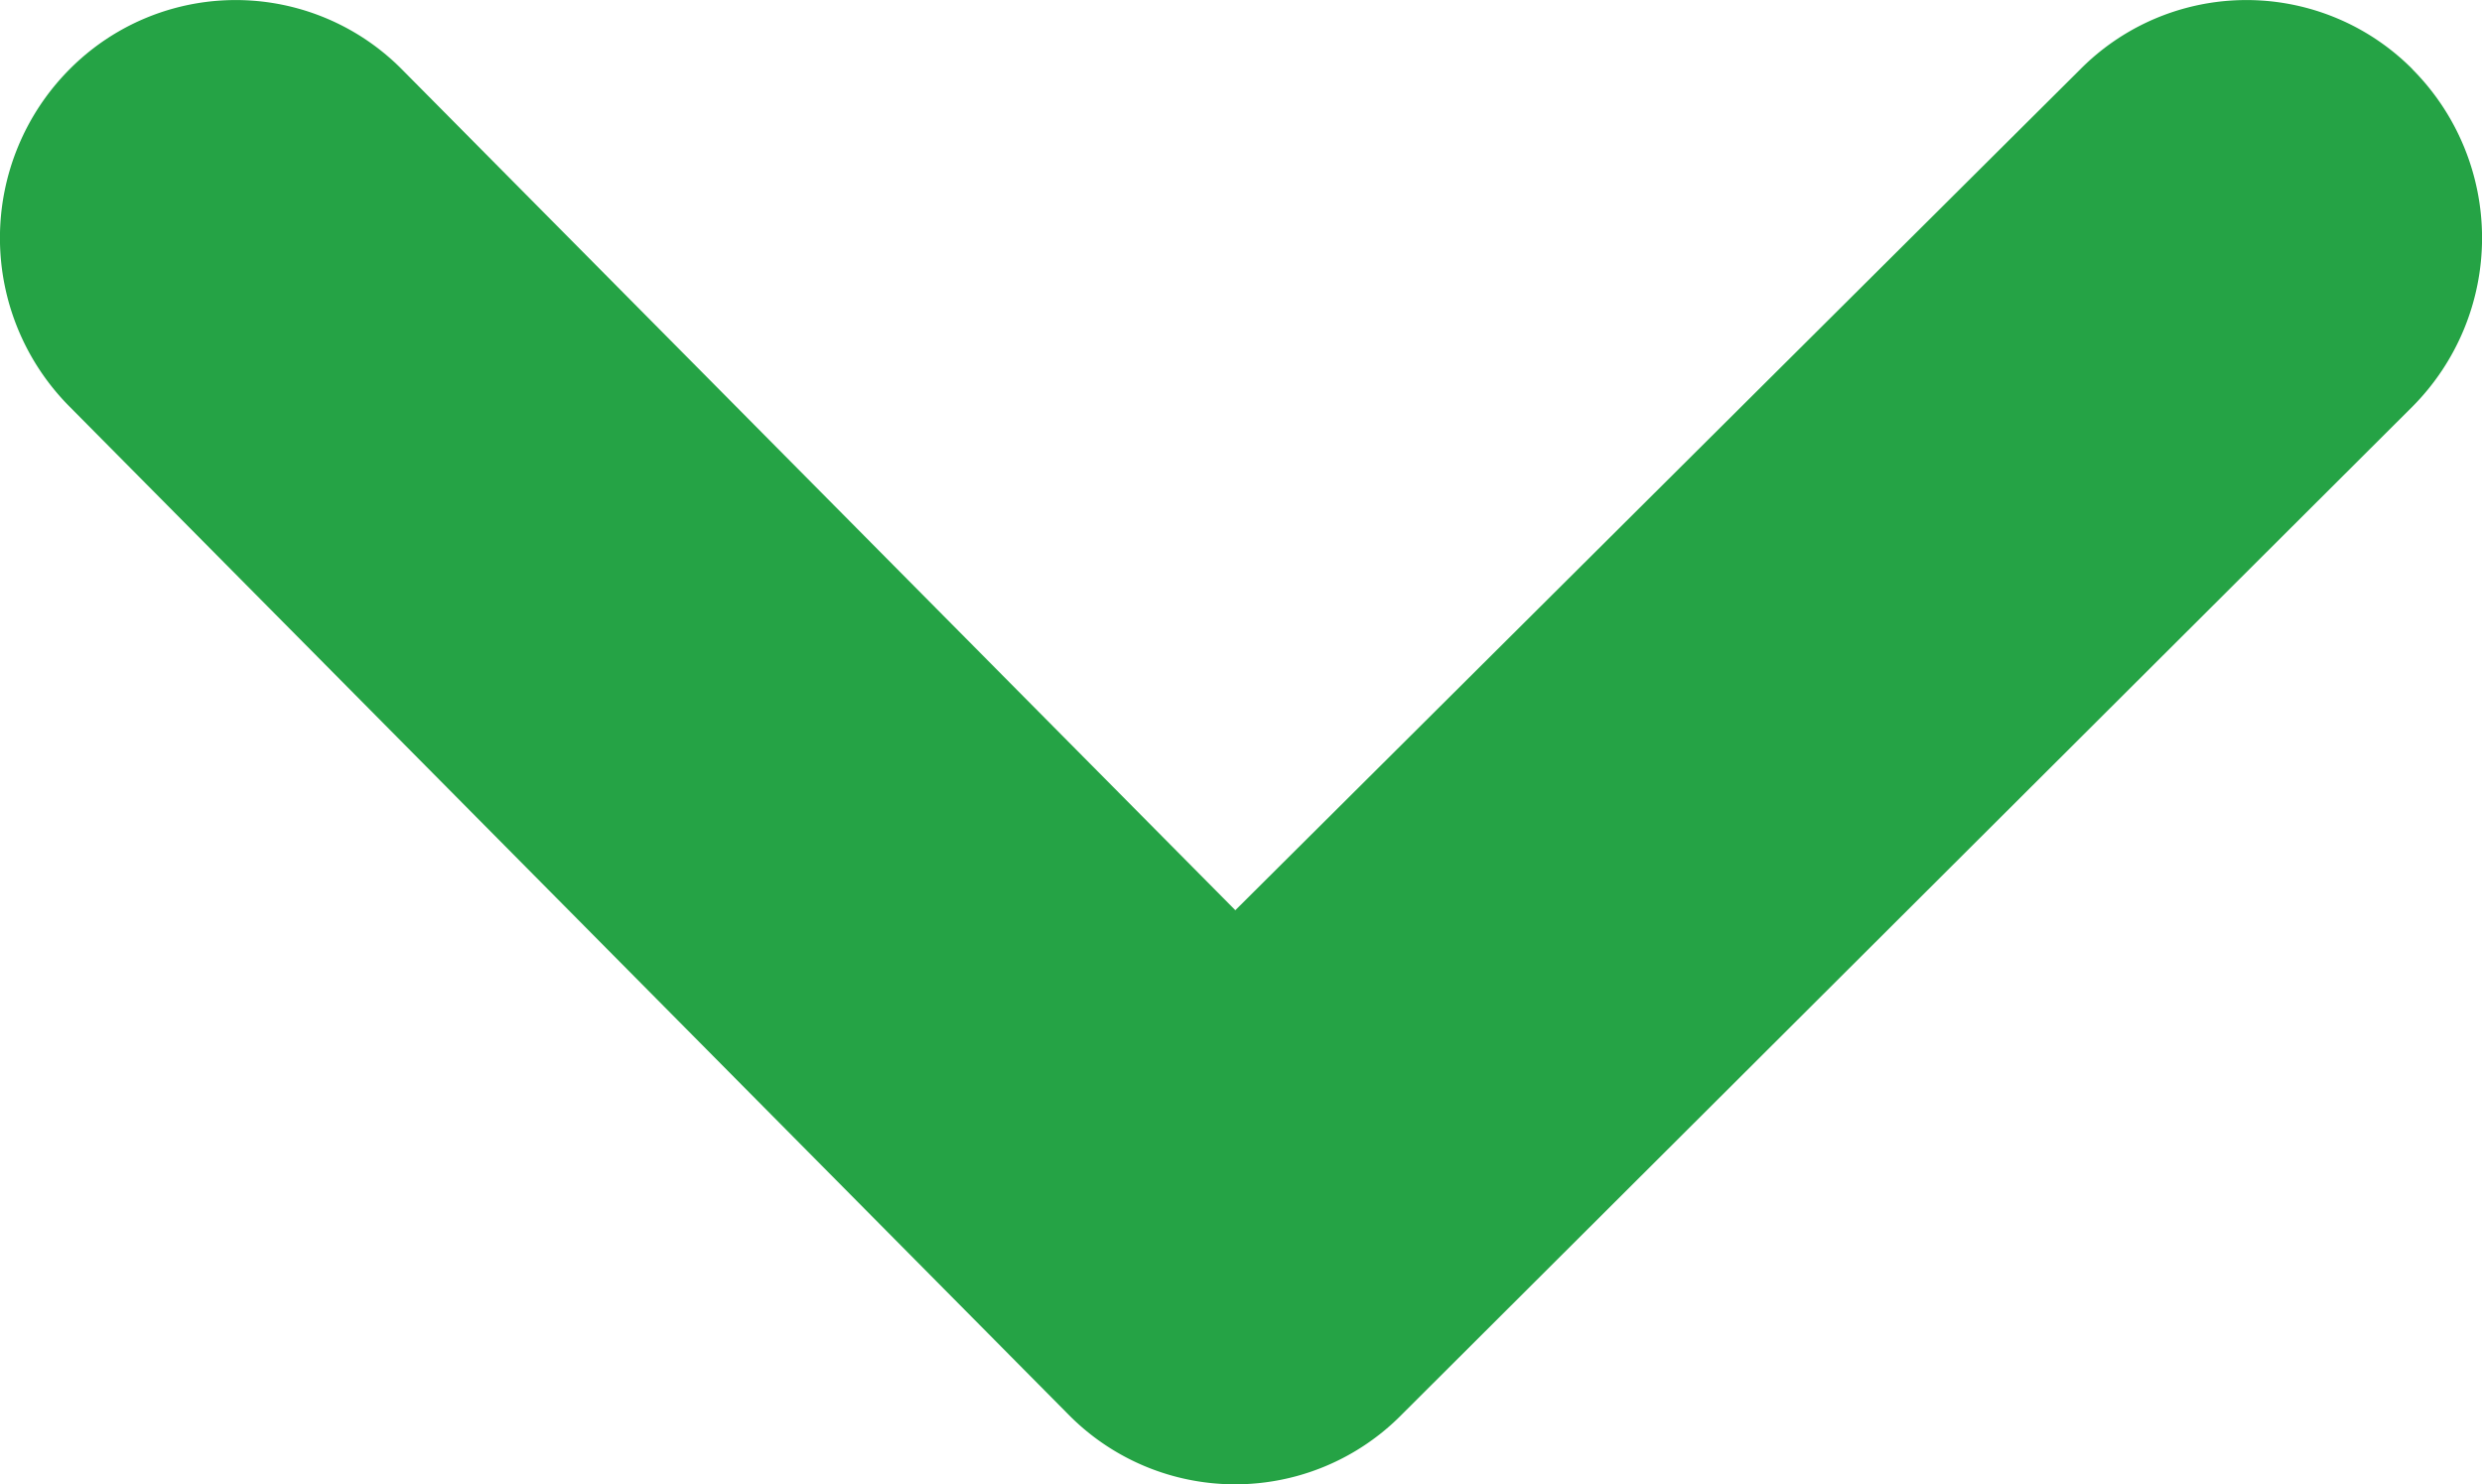 <svg xmlns="http://www.w3.org/2000/svg" width="18.376" height="10.989" viewBox="0 0 18.376 10.989">
  <path id="angle-down" d="M24.615,9.391a1.732,1.732,0,0,0-2.458,0L15.9,15.619,9.728,9.391a1.732,1.732,0,0,0-2.458,0,1.771,1.771,0,0,0,0,2.5l7.391,7.459a1.732,1.732,0,0,0,2.475,0l7.478-7.459a1.771,1.771,0,0,0,0-2.5Z" transform="translate(-6.754 -8.879)" fill="#25a345"/>
</svg>
